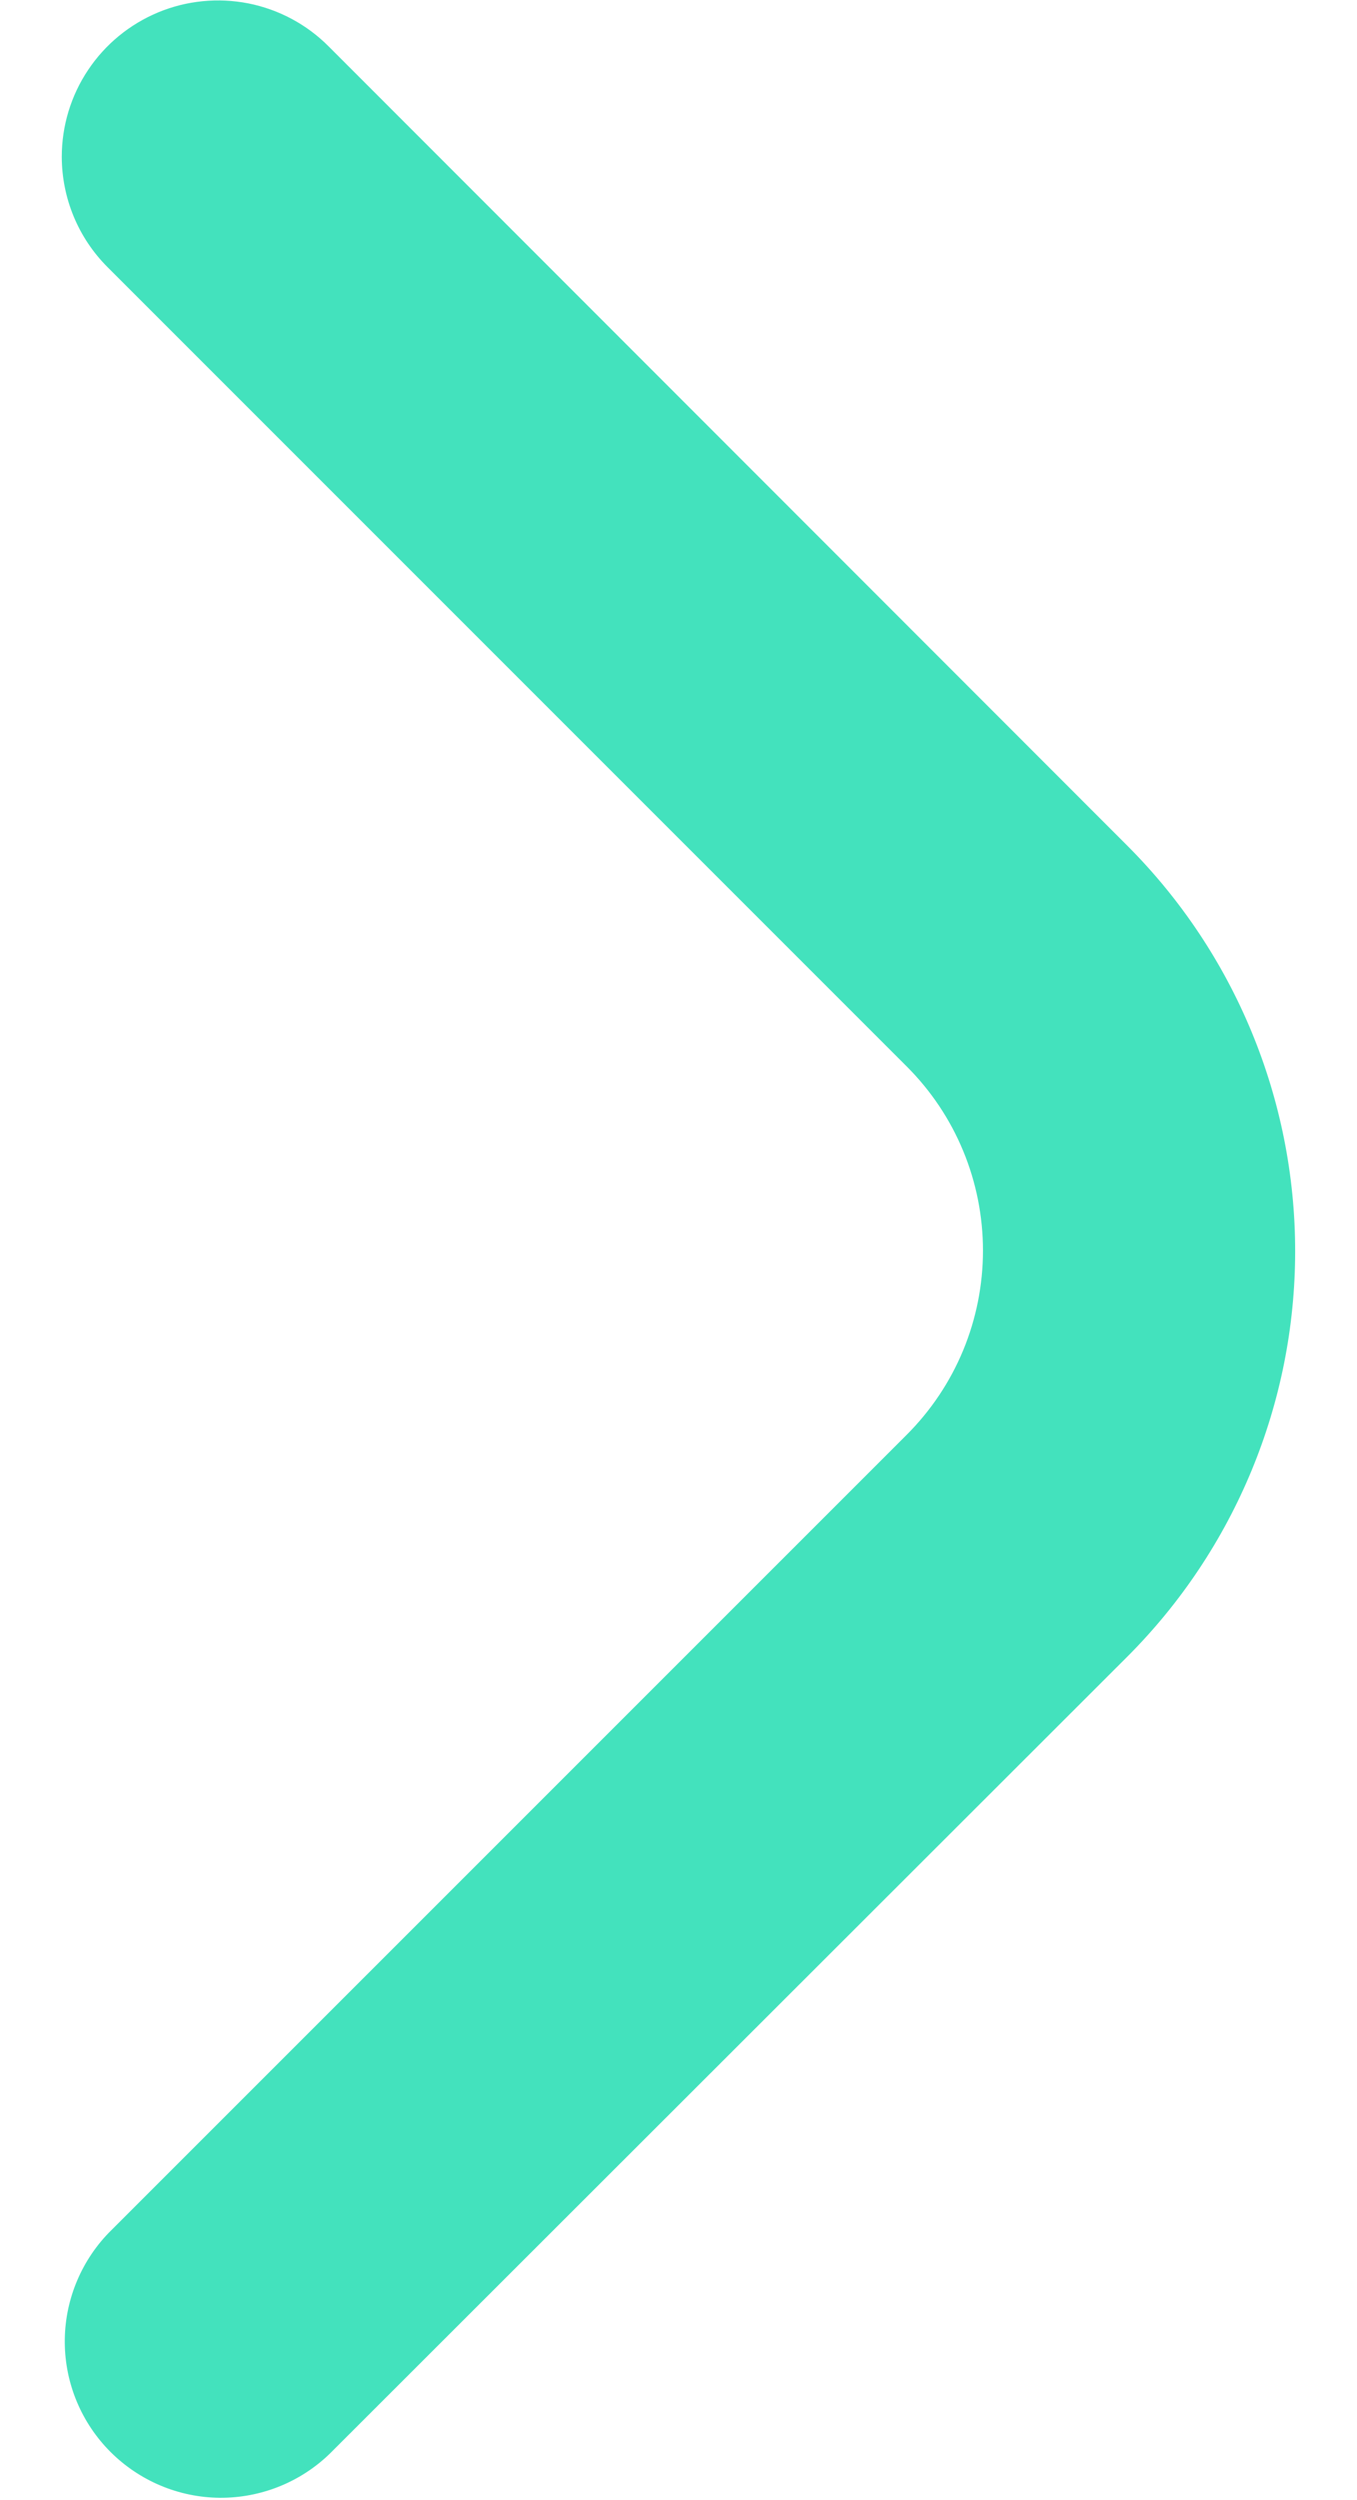 <svg width="19" height="35" viewBox="0 0 19 35" fill="none" xmlns="http://www.w3.org/2000/svg">
<path d="M0.865 2.195C0.866 2.775 1.096 3.331 1.507 3.741L12.695 14.929C13.034 15.268 13.303 15.669 13.486 16.112C13.669 16.554 13.763 17.029 13.763 17.507C13.763 17.986 13.669 18.46 13.486 18.903C13.303 19.345 13.034 19.747 12.695 20.086L1.521 31.259C1.123 31.672 0.902 32.225 0.907 32.798C0.912 33.372 1.142 33.92 1.548 34.326C1.954 34.731 2.502 34.962 3.076 34.967C3.649 34.971 4.202 34.751 4.615 34.352L15.788 23.188C17.291 21.682 18.134 19.642 18.134 17.515C18.134 15.389 17.291 13.349 15.788 11.843L4.6 0.648C4.294 0.341 3.904 0.133 3.48 0.048C3.055 -0.036 2.615 0.007 2.215 0.173C1.816 0.339 1.474 0.619 1.234 0.979C0.993 1.339 0.865 1.762 0.865 2.195Z" fill="#43E2BD"/>
</svg>
